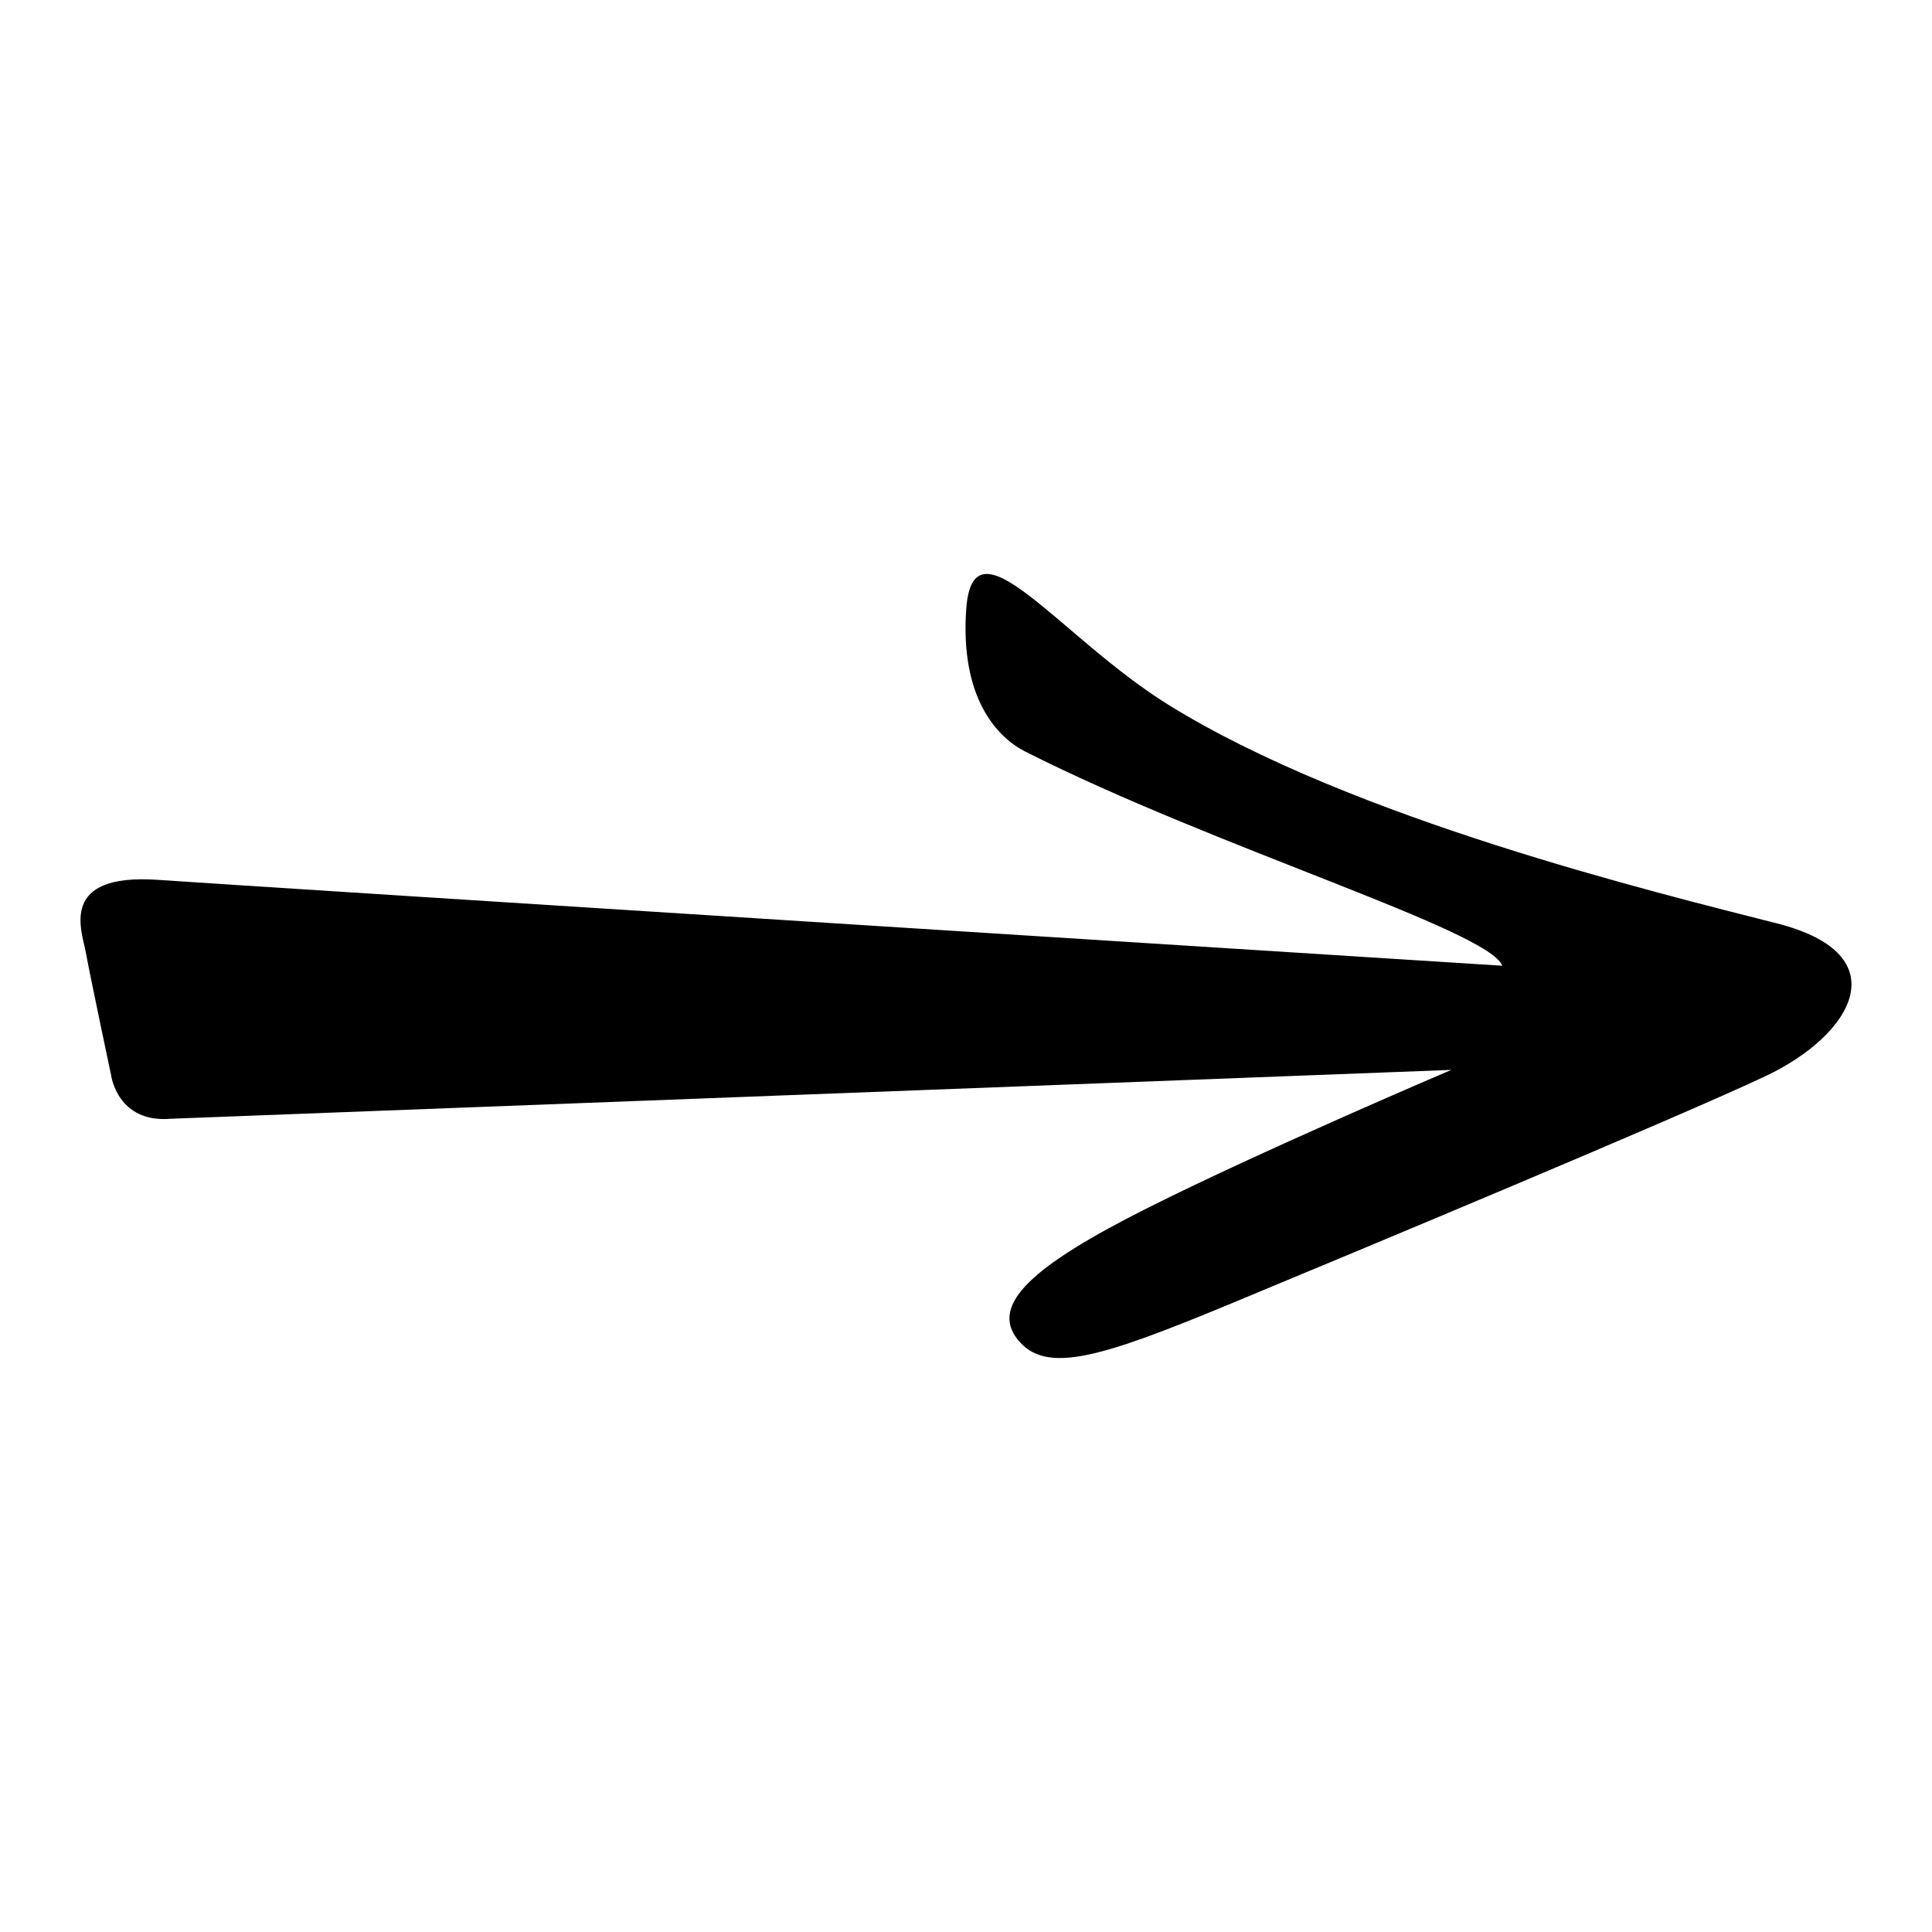 <?xml version="1.0" encoding="UTF-8"?>
<svg version="1.1" viewBox="0 0 192 192" xmlns="http://www.w3.org/2000/svg">
 <path d="m16.992 111.18 127.24-4.855s-18.904 8.048-30.228 13.742-15.666 9.563-12.862 13.063c2.801 3.503 8.199 1.815 21.433-3.682 12.617-5.238 44.26-18.429 52.896-22.511 8.636-4.08 13.323-12.059 1.144-15.165-12.179-3.103-42.161-10.395-60.413-21.676-10.903-6.736-19.506-19.142-20.18-9.551-0.622 8.83 3.094 12.74 5.845 14.132 18.864 9.549 46.182 17.783 47.42 21.296 0 0-123.58-7.838-133.57-8.533-9.991-0.695-7.566 5.089-7.181 7.244 0.385 2.158 2.51 12.189 2.51 12.189s0.617 4.767 5.947 4.306"/>
</svg>

